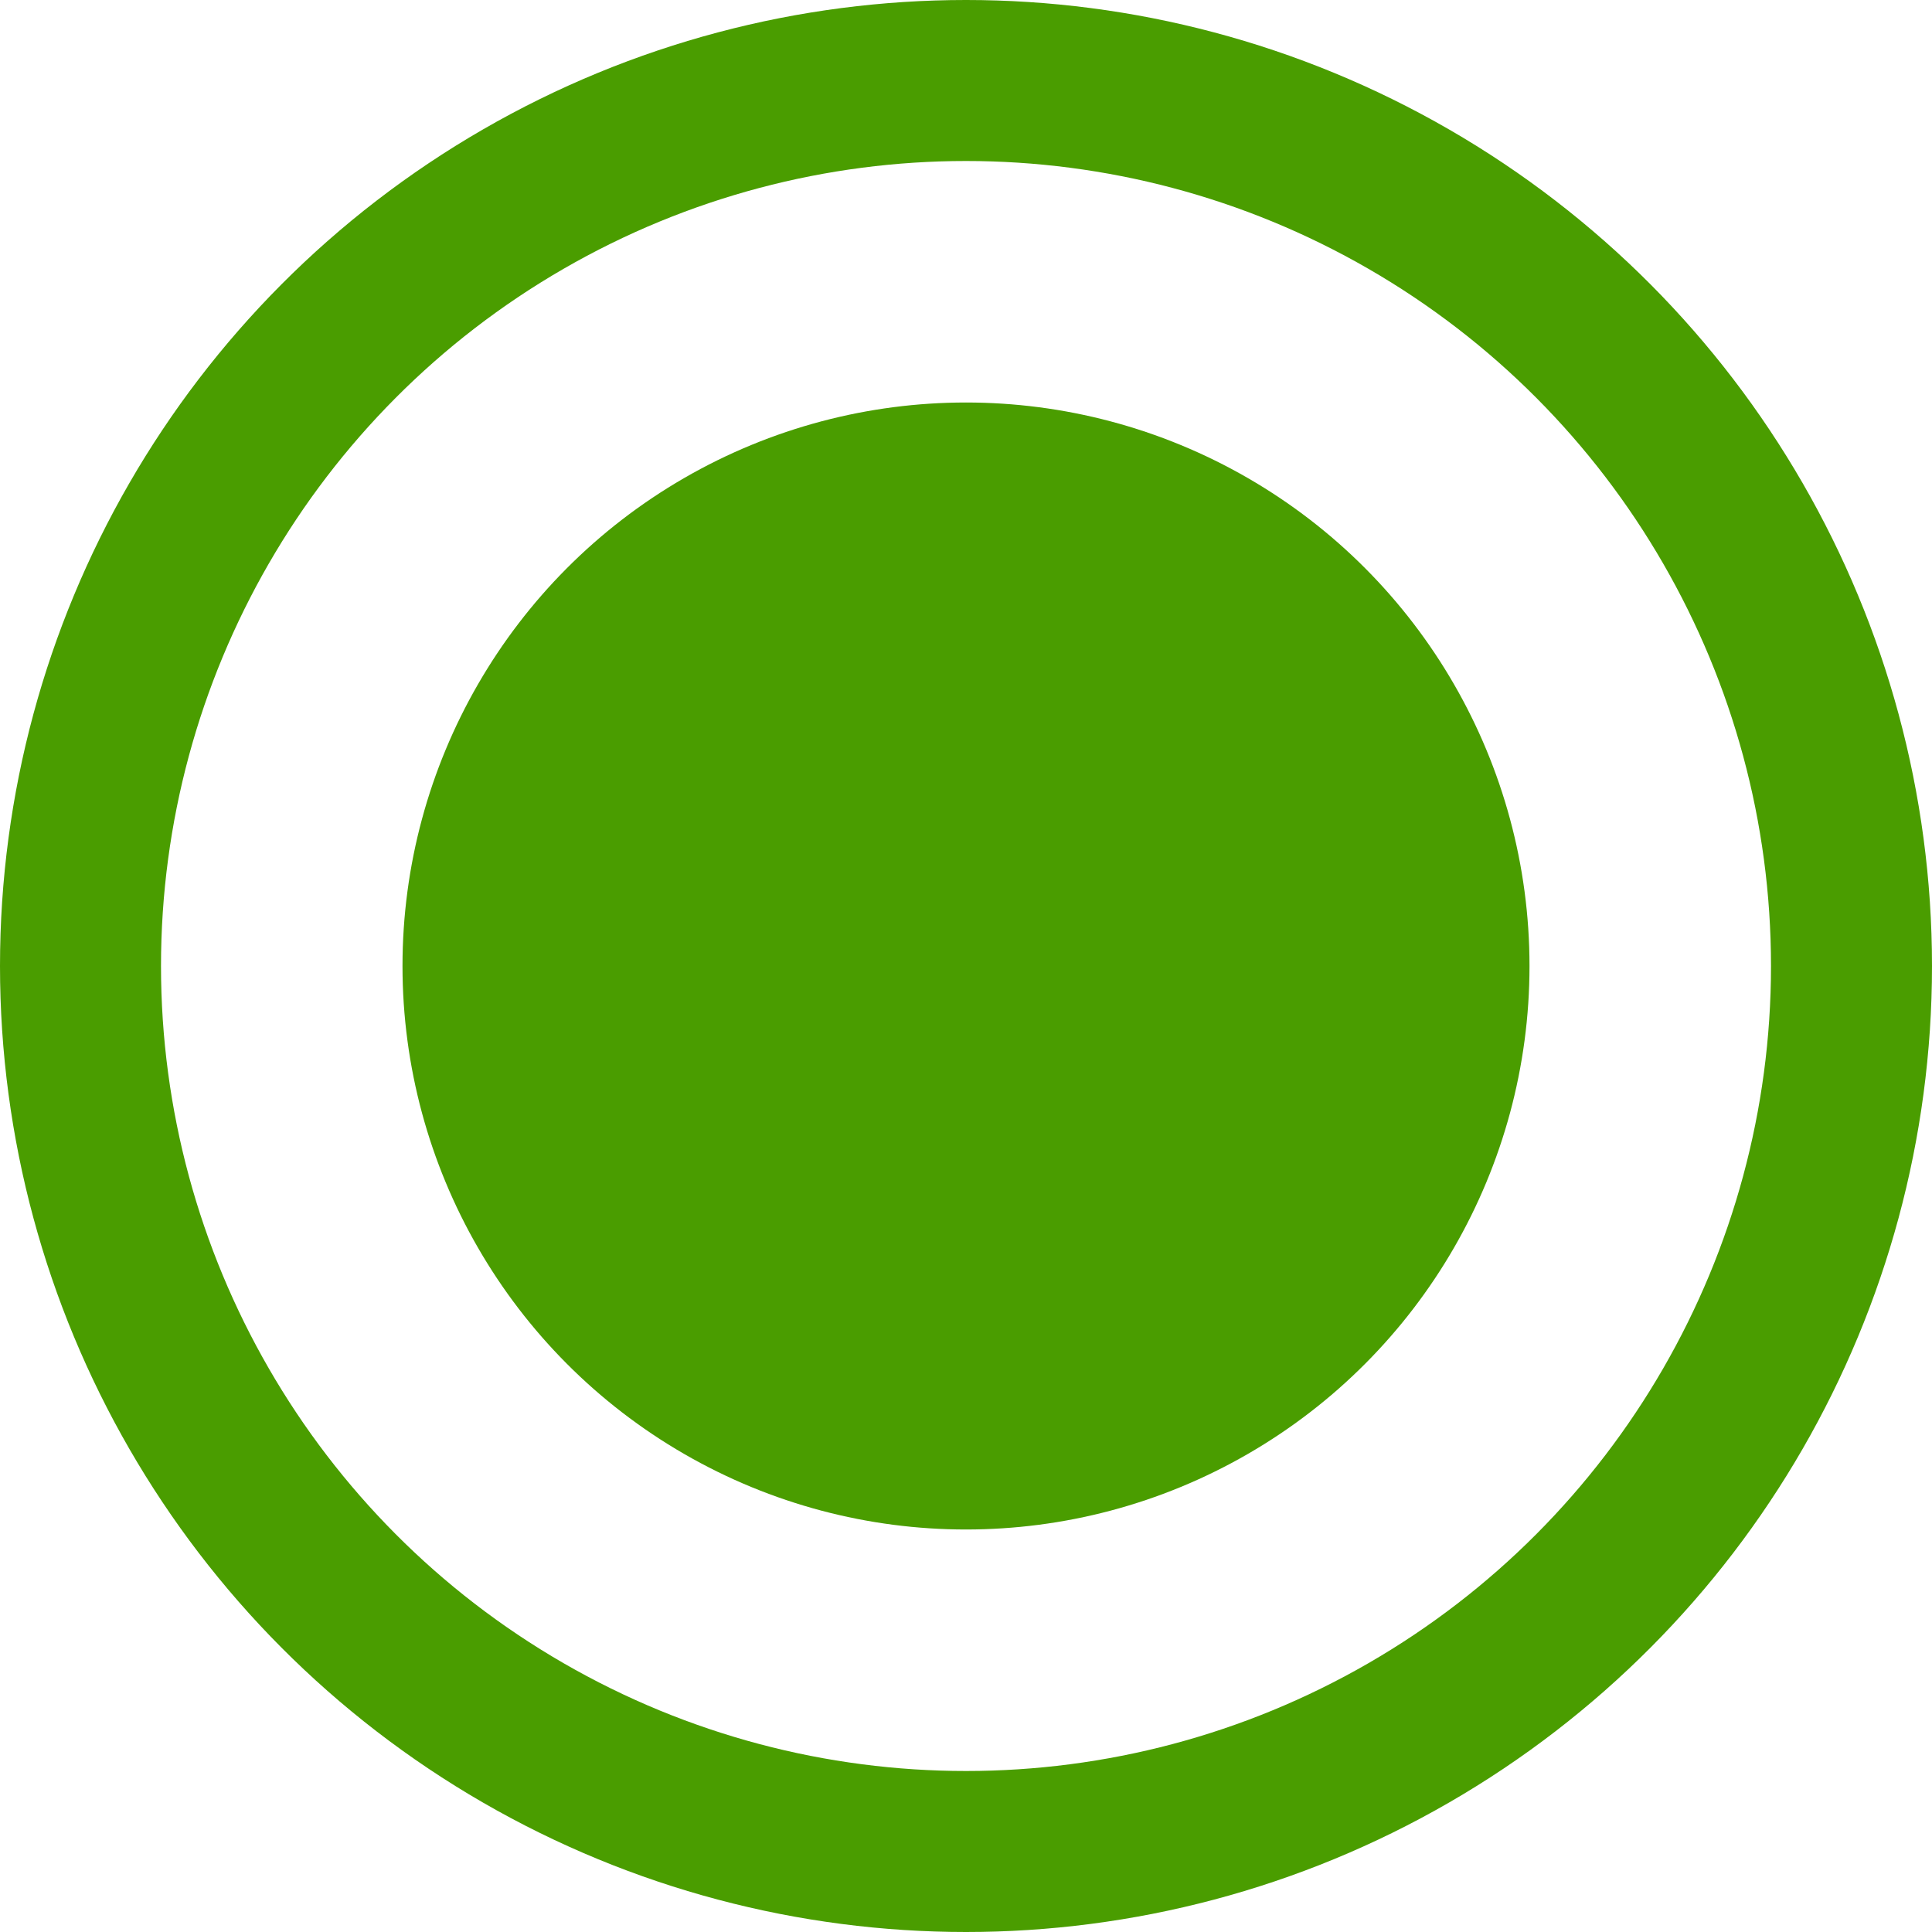 <svg xmlns="http://www.w3.org/2000/svg" width="24" height="24" viewBox="0 0 24 24">
    <g fill="none" fill-rule="evenodd">
        <circle cx="12" cy="12" r="11" stroke="#4A9D00" stroke-width="2"/>
        <circle cx="12" cy="12" r="7" fill="#4A9D00"/>
    </g>
</svg>
